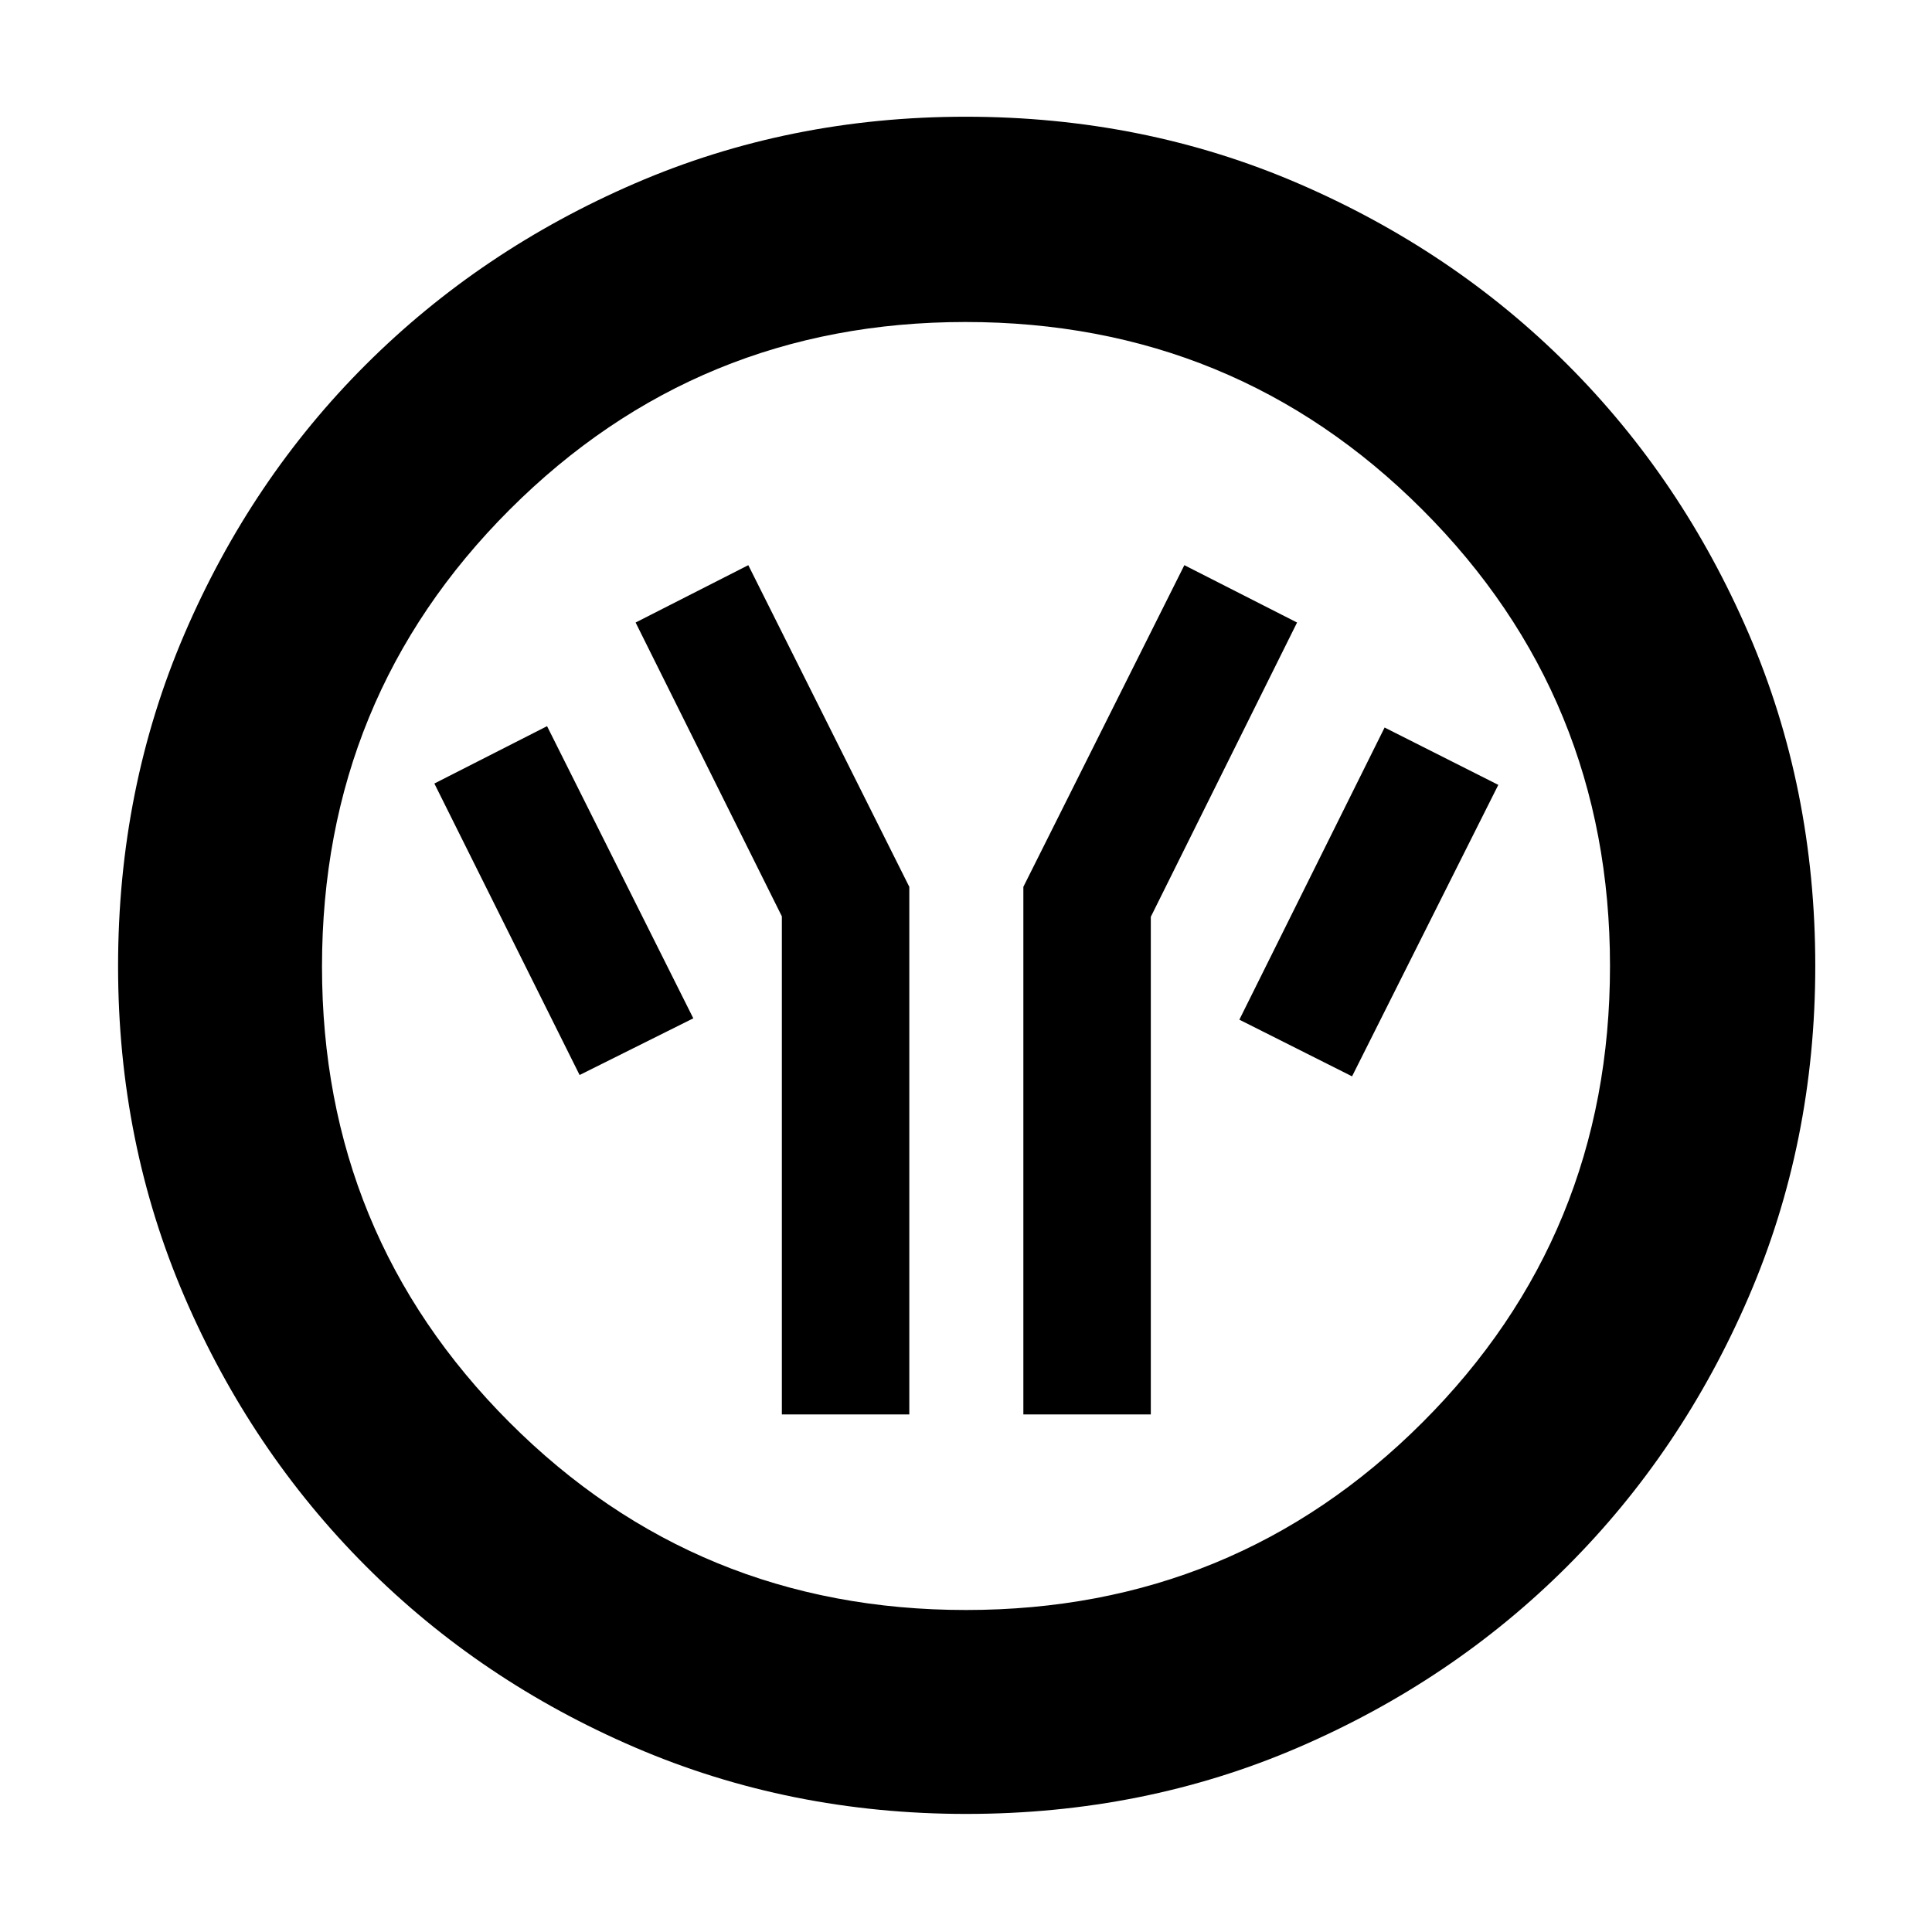 <svg xmlns="http://www.w3.org/2000/svg" height="40" viewBox="0 -960 960 960" width="40"><path d="M388.5-257.17h63.33v-262.16l-80-159.84-56 28.5 72.67 146v247.5Zm120 0h63.33v-247.27l72.67-146.23-56-28.5-80 159.84v262.16Zm163.33-168L744.5-570 688-598.5l-72.17 145.17 56 28.16ZM288-425.83 344.5-454l-72.67-145.17-56 28.5L288-425.83ZM480.13-58.67q-87.7 0-164.52-33.01-76.81-33.01-133.88-90.18-57.06-57.17-90.06-133.77-33-76.61-33-164.24 0-88.37 33.01-165.18 33.01-76.82 90.07-133.75 57.07-56.94 133.72-90.07Q392.13-902 479.81-902q88.43 0 165.33 33.17 76.89 33.17 133.77 90.04 56.88 56.87 89.99 133.59Q902-568.47 902-480.04q0 87.8-33.15 164.6-33.14 76.8-90.17 133.79-57.04 56.98-133.65 89.98-76.6 33-164.9 33ZM479.98-160q133.52 0 226.77-93.14T800-479.98q0-133.52-93.23-226.77T479.69-800q-133.19 0-226.44 93.23T160-479.69q0 133.19 93.14 226.44T479.98-160Zm.02-320Z"/></svg>